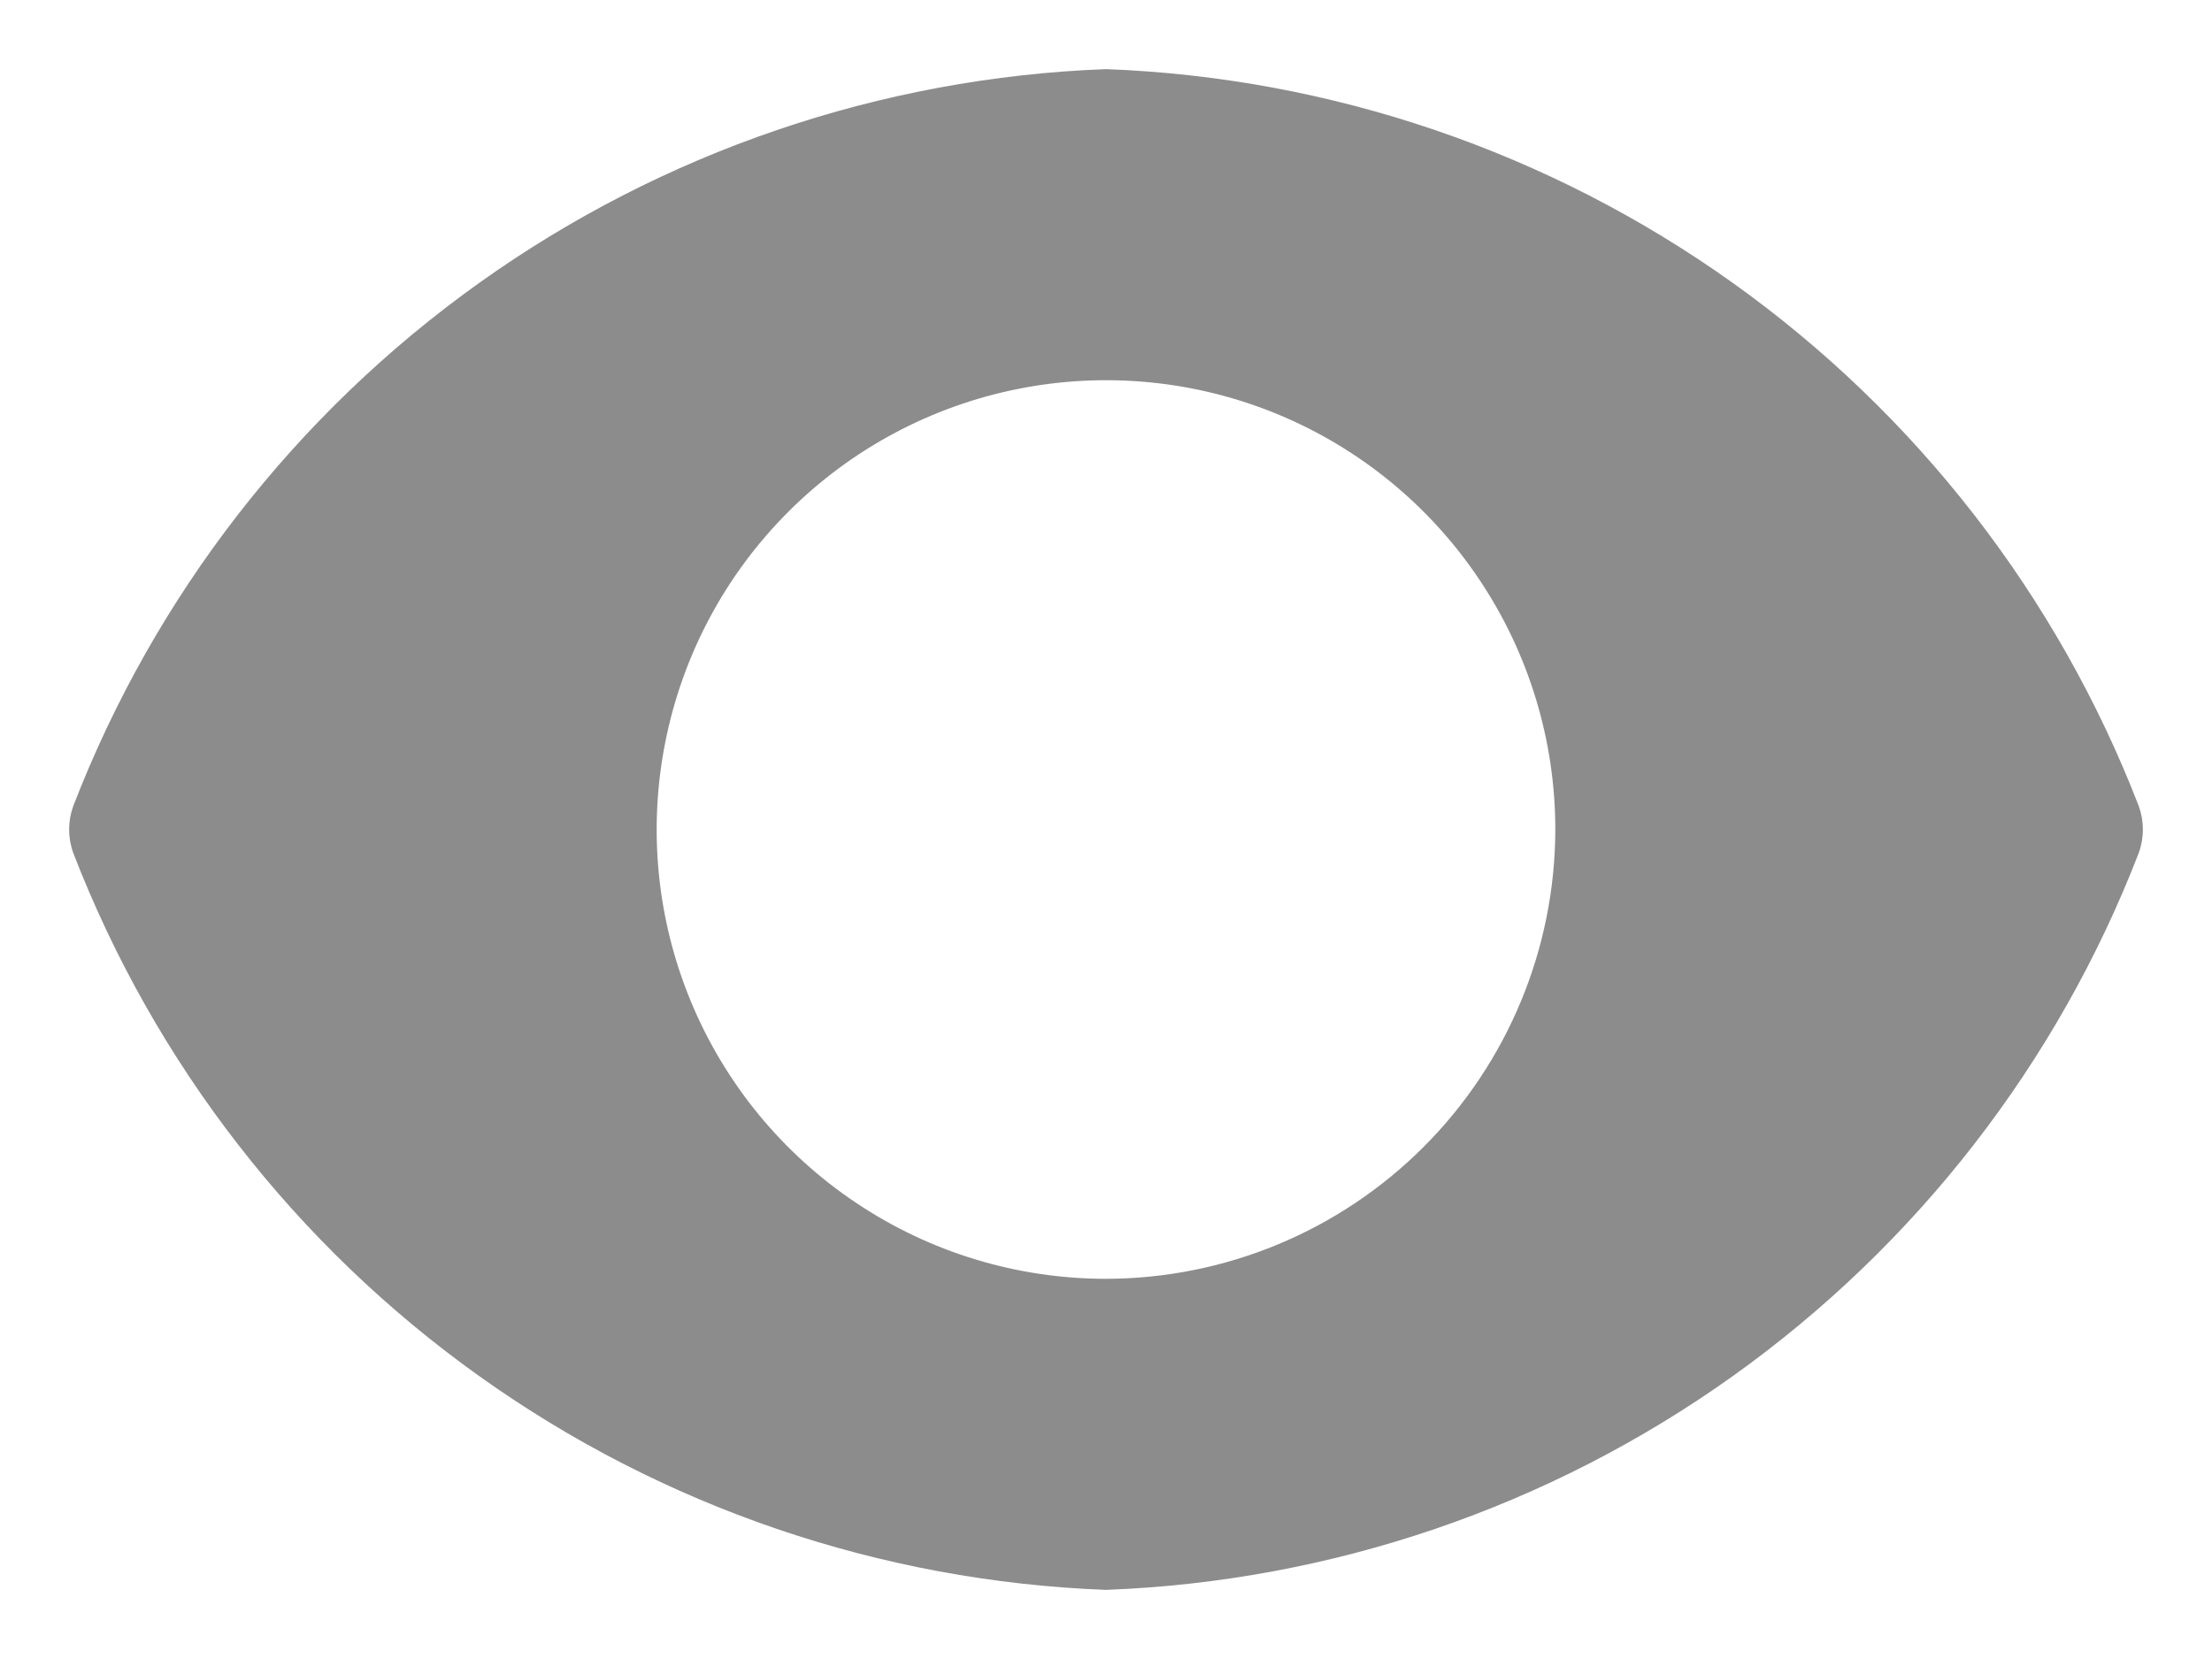 <svg width="24" height="18" viewBox="0 0 24 18" fill="none" xmlns="http://www.w3.org/2000/svg">
<path d="M23.205 8.745C22.323 6.463 20.791 4.49 18.8 3.069C16.809 1.648 14.444 0.842 12 0.75C9.555 0.842 7.191 1.648 5.2 3.069C3.208 4.49 1.677 6.463 0.795 8.745C0.735 8.91 0.735 9.09 0.795 9.255C1.677 11.537 3.208 13.51 5.2 14.931C7.191 16.352 9.555 17.158 12 17.25C14.444 17.158 16.809 16.352 18.8 14.931C20.791 13.51 22.323 11.537 23.205 9.255C23.265 9.09 23.265 8.91 23.205 8.745ZM12 13.875C11.036 13.875 10.093 13.589 9.292 13.053C8.49 12.518 7.865 11.756 7.496 10.866C7.127 9.975 7.03 8.995 7.219 8.049C7.407 7.103 7.871 6.235 8.553 5.553C9.235 4.871 10.103 4.407 11.049 4.219C11.995 4.031 12.975 4.127 13.866 4.496C14.756 4.865 15.518 5.49 16.053 6.292C16.589 7.093 16.875 8.036 16.875 9C16.873 10.292 16.359 11.531 15.445 12.445C14.531 13.359 13.292 13.873 12 13.875Z" fill="#8C8C8C"/>
</svg>
